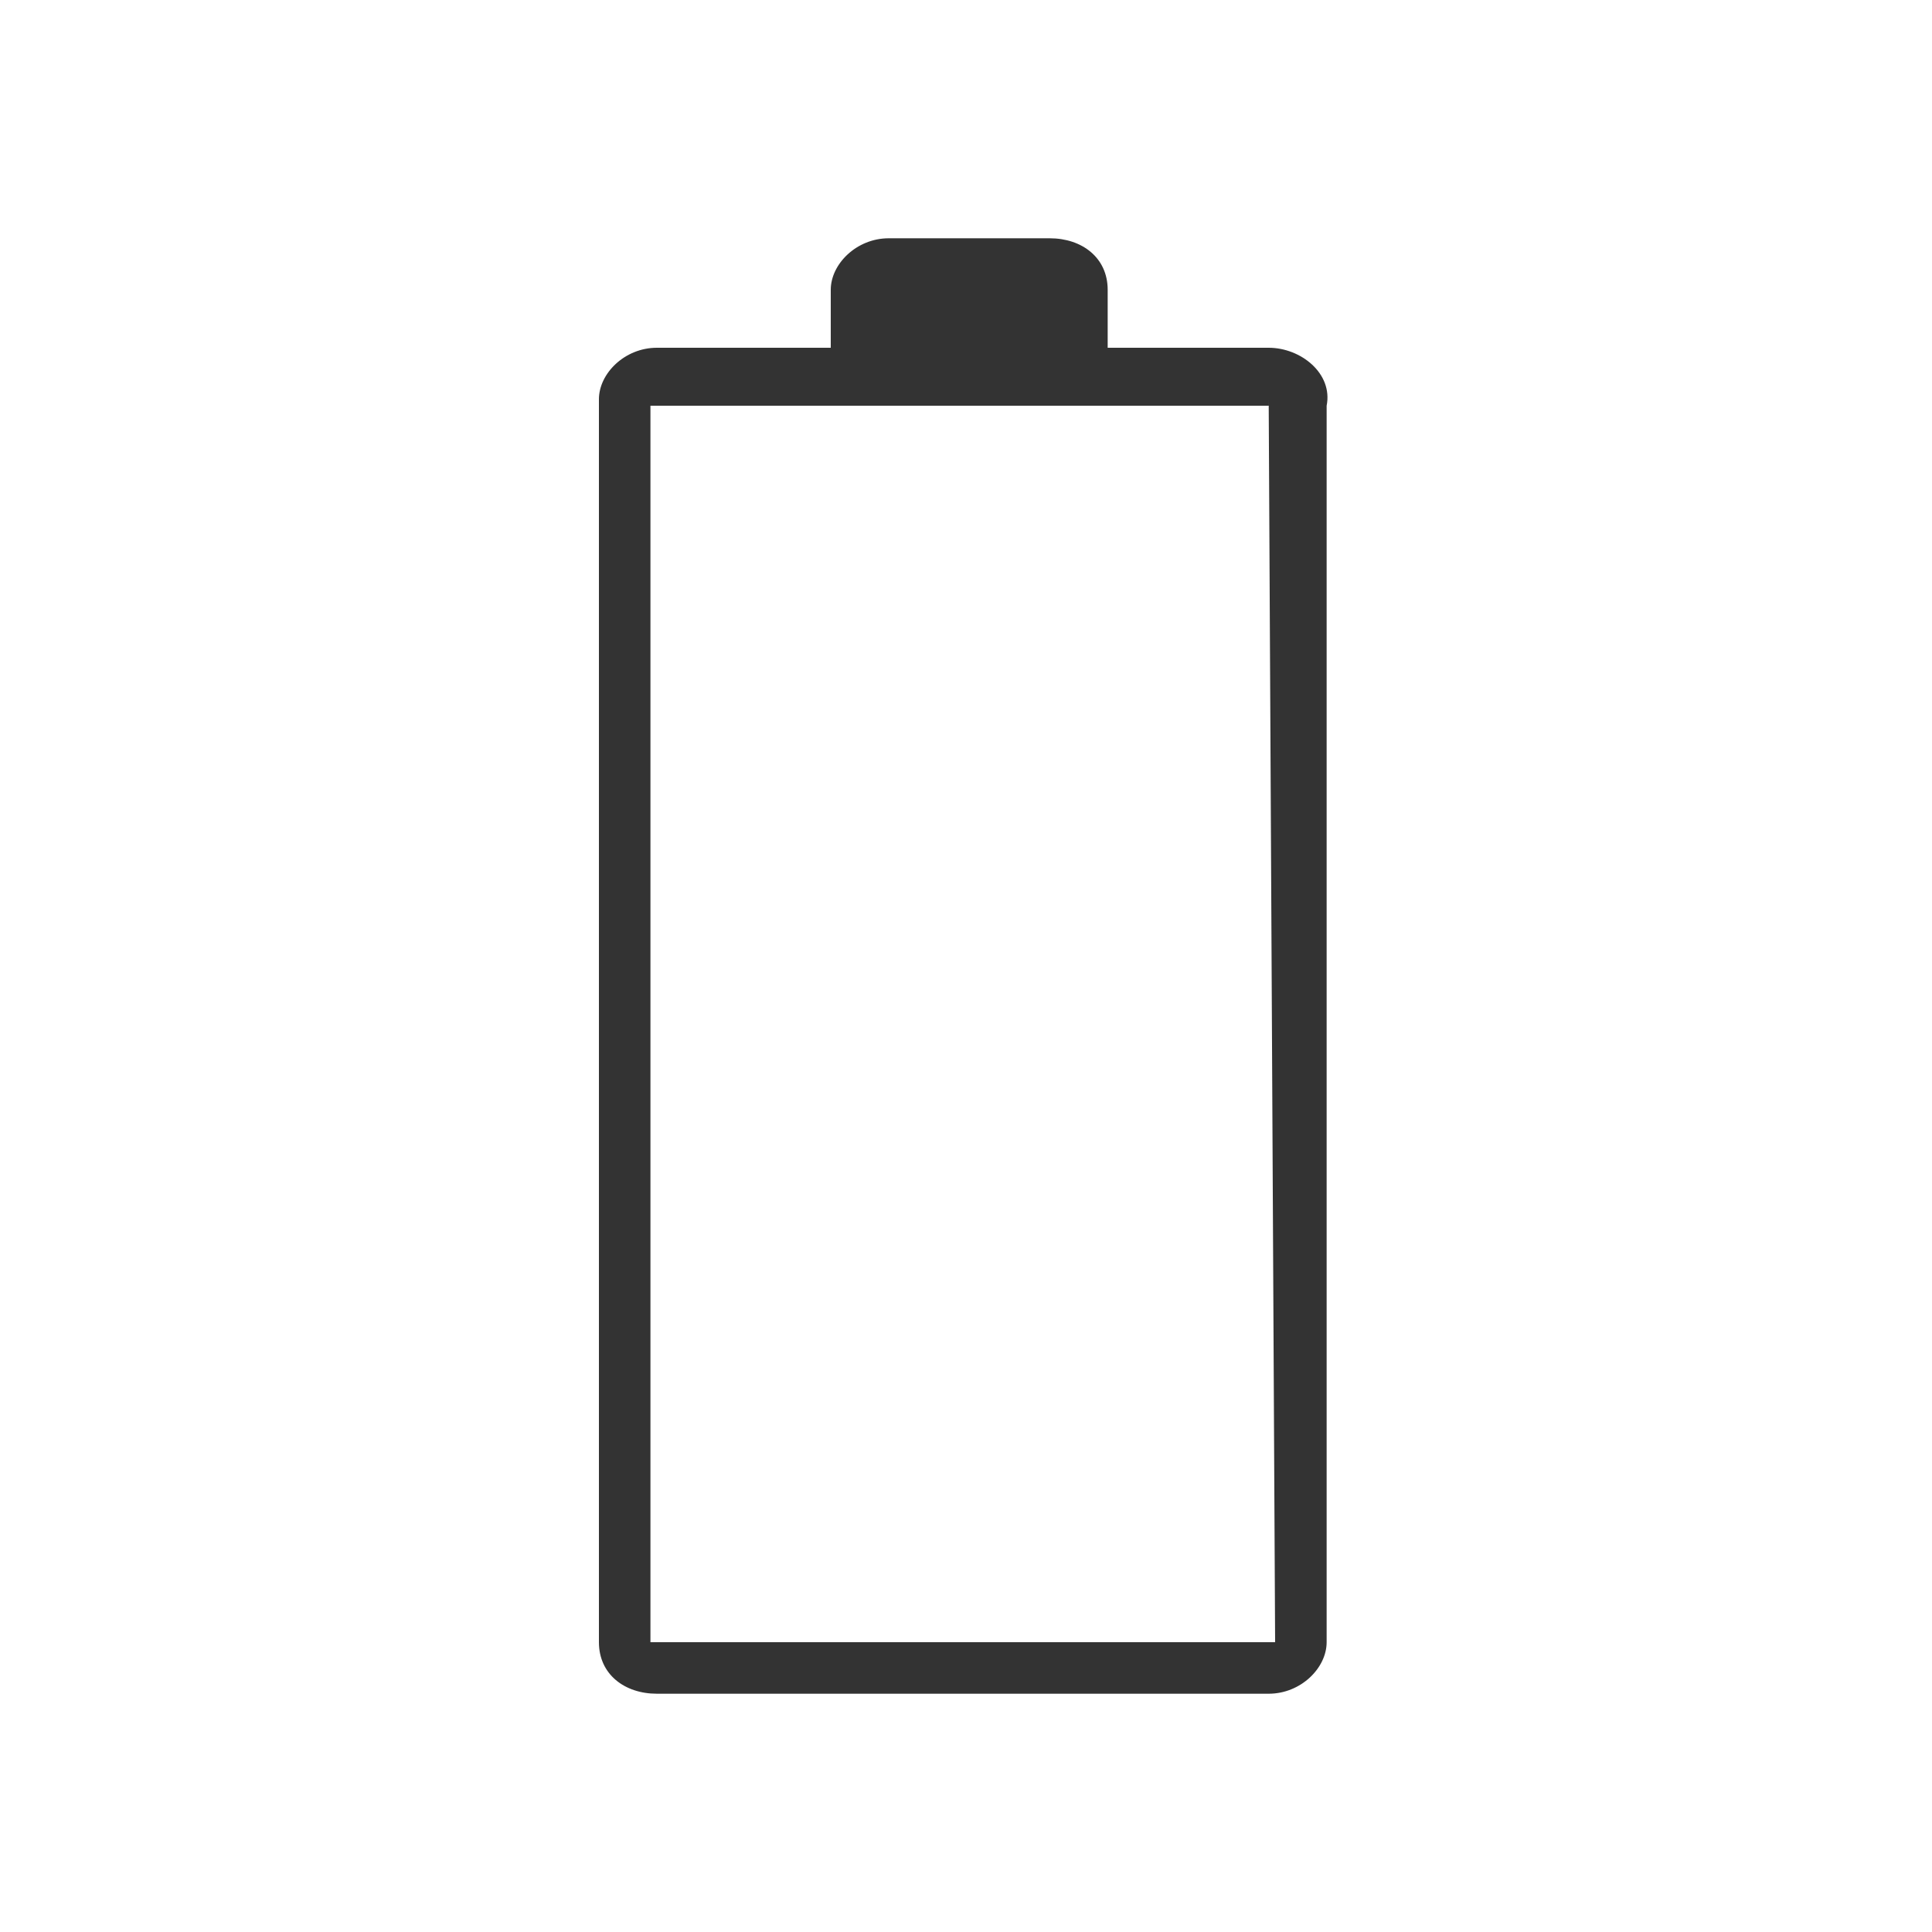 <?xml version="1.0" encoding="utf-8"?>
<!-- Generator: Adobe Illustrator 24.1.3, SVG Export Plug-In . SVG Version: 6.00 Build 0)  -->
<svg version="1.1" id="Layer_1" xmlns="http://www.w3.org/2000/svg" xmlns:xlink="http://www.w3.org/1999/xlink" x="0px" y="0px"
	 viewBox="0 0 30 30" style="enable-background:new 0 0 30 30;" xml:space="preserve">
<style type="text/css">
	.st0{fill:#333333;}
</style>
<g>
	<path class="st0" d="M19.7,6.2C19.8,6.2,19.8,6.2,19.7,6.2l0.1,19.3c0,0,0,0-0.1,0h-9.5c0,0-0.1,0-0.1,0V6.3c0,0,0,0,0.1,0H19.7
		 M19.7,5.4h-9.5c-0.5,0-0.9,0.4-0.9,0.8v19.3c0,0.5,0.4,0.8,0.9,0.8h9.5c0.5,0,0.9-0.4,0.9-0.8V6.3C20.7,5.8,20.2,5.4,19.7,5.4
		L19.7,5.4z"/>
	<path class="st0" d="M17.2,5.9V4.5c0-0.5-0.4-0.8-0.9-0.8h-2.5c-0.5,0-0.9,0.4-0.9,0.8v1.4H17.2z"/>
</g>
</svg>
